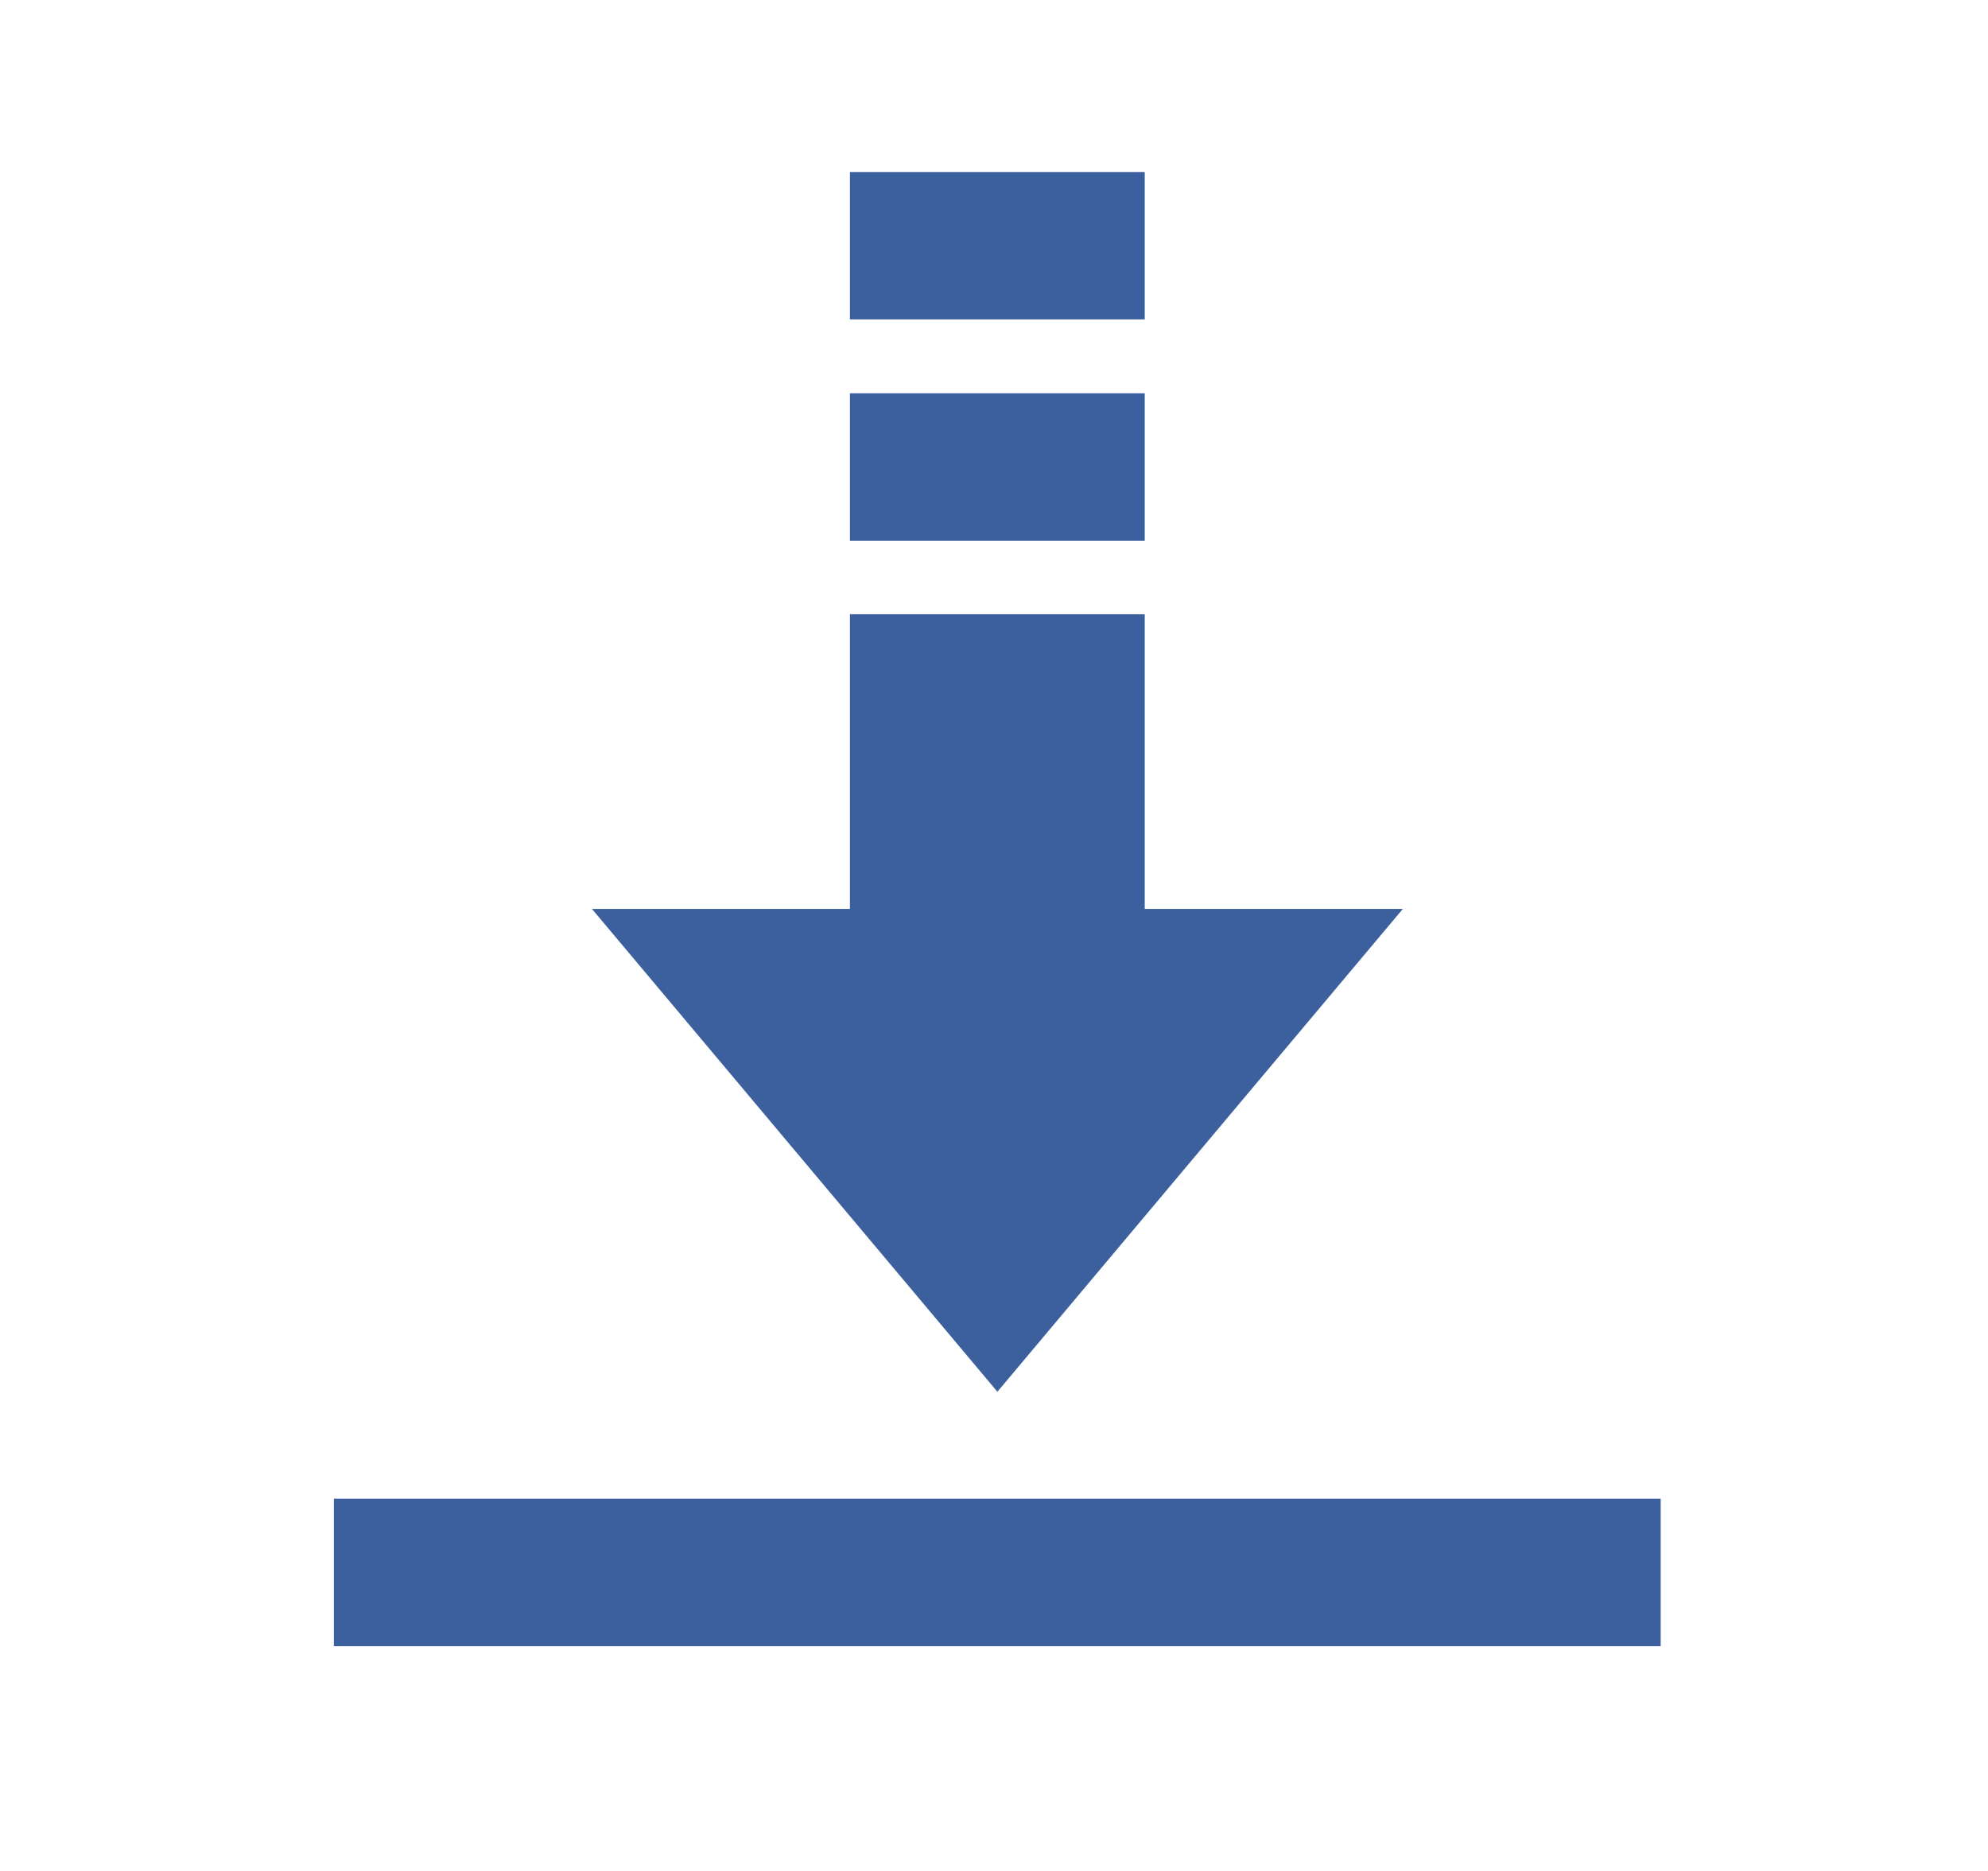 <svg width="17" height="16" viewBox="0 0 17 16" fill="none" xmlns="http://www.w3.org/2000/svg">
<path d="M8.529 11.902L5.062 7.773H11.996L8.529 11.902Z" fill="#3C609D"/>
<path d="M7.268 1.471H9.789V2.731H7.268V1.471Z" fill="#3C609D"/>
<path d="M7.268 3.363H9.789V4.624H7.268V3.363Z" fill="#3C609D"/>
<path d="M7.268 5.252H9.789V8.719H7.268V5.252Z" fill="#3C609D"/>
<path d="M2.855 12.816H14.201V14.077H2.855V12.816Z" fill="#3C609D"/>
</svg>
